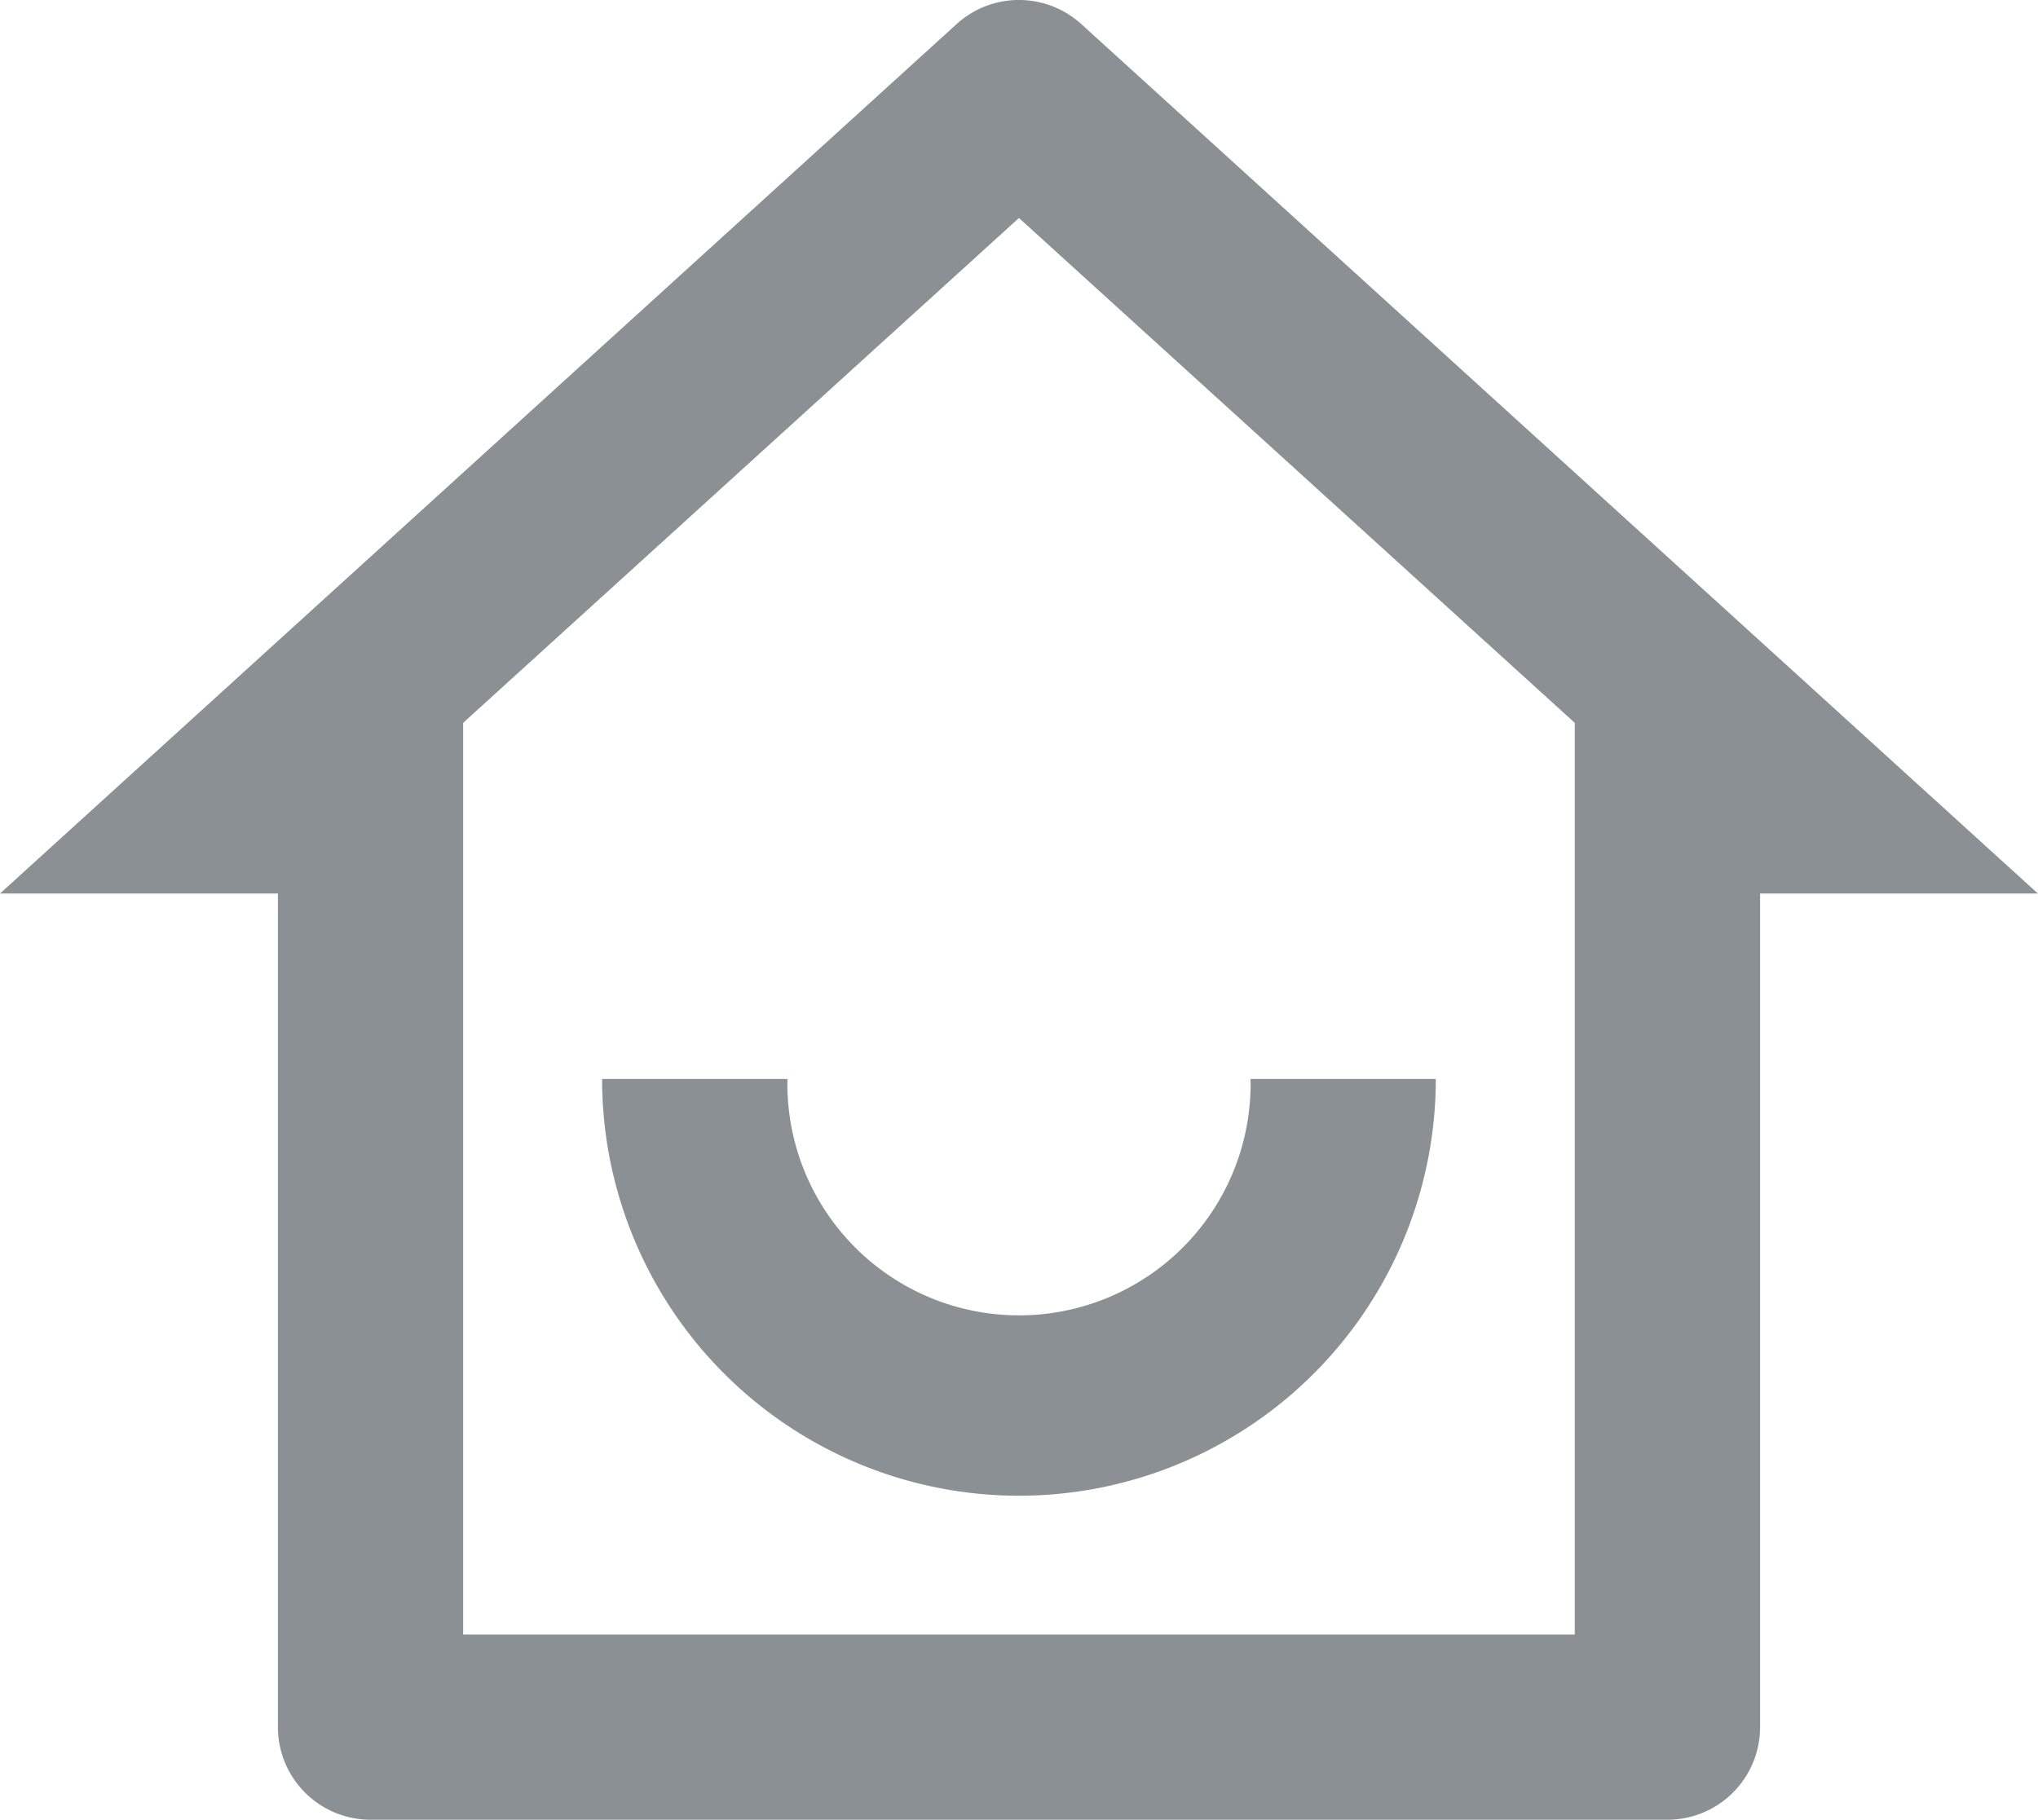 <svg xmlns="http://www.w3.org/2000/svg" width="20.079" height="17.933" viewBox="0 0 20.079 17.933">
  <path id="ic_d1" d="M5.563,17.459H16.515V8.475L11.039,3.5,5.563,8.475Zm11.865,1.825H4.651a.913.913,0,0,1-.913-.913V10.157H1l9.425-8.568a.913.913,0,0,1,1.228,0l9.425,8.568H18.341v8.214A.913.913,0,0,1,17.428,19.284Zm-10.5-7.3H8.758a2.282,2.282,0,1,0,4.563,0h1.825a4.107,4.107,0,0,1-8.214,0Z" transform="translate(-1 -1.352)" fill="#8b9094"/>
</svg>
